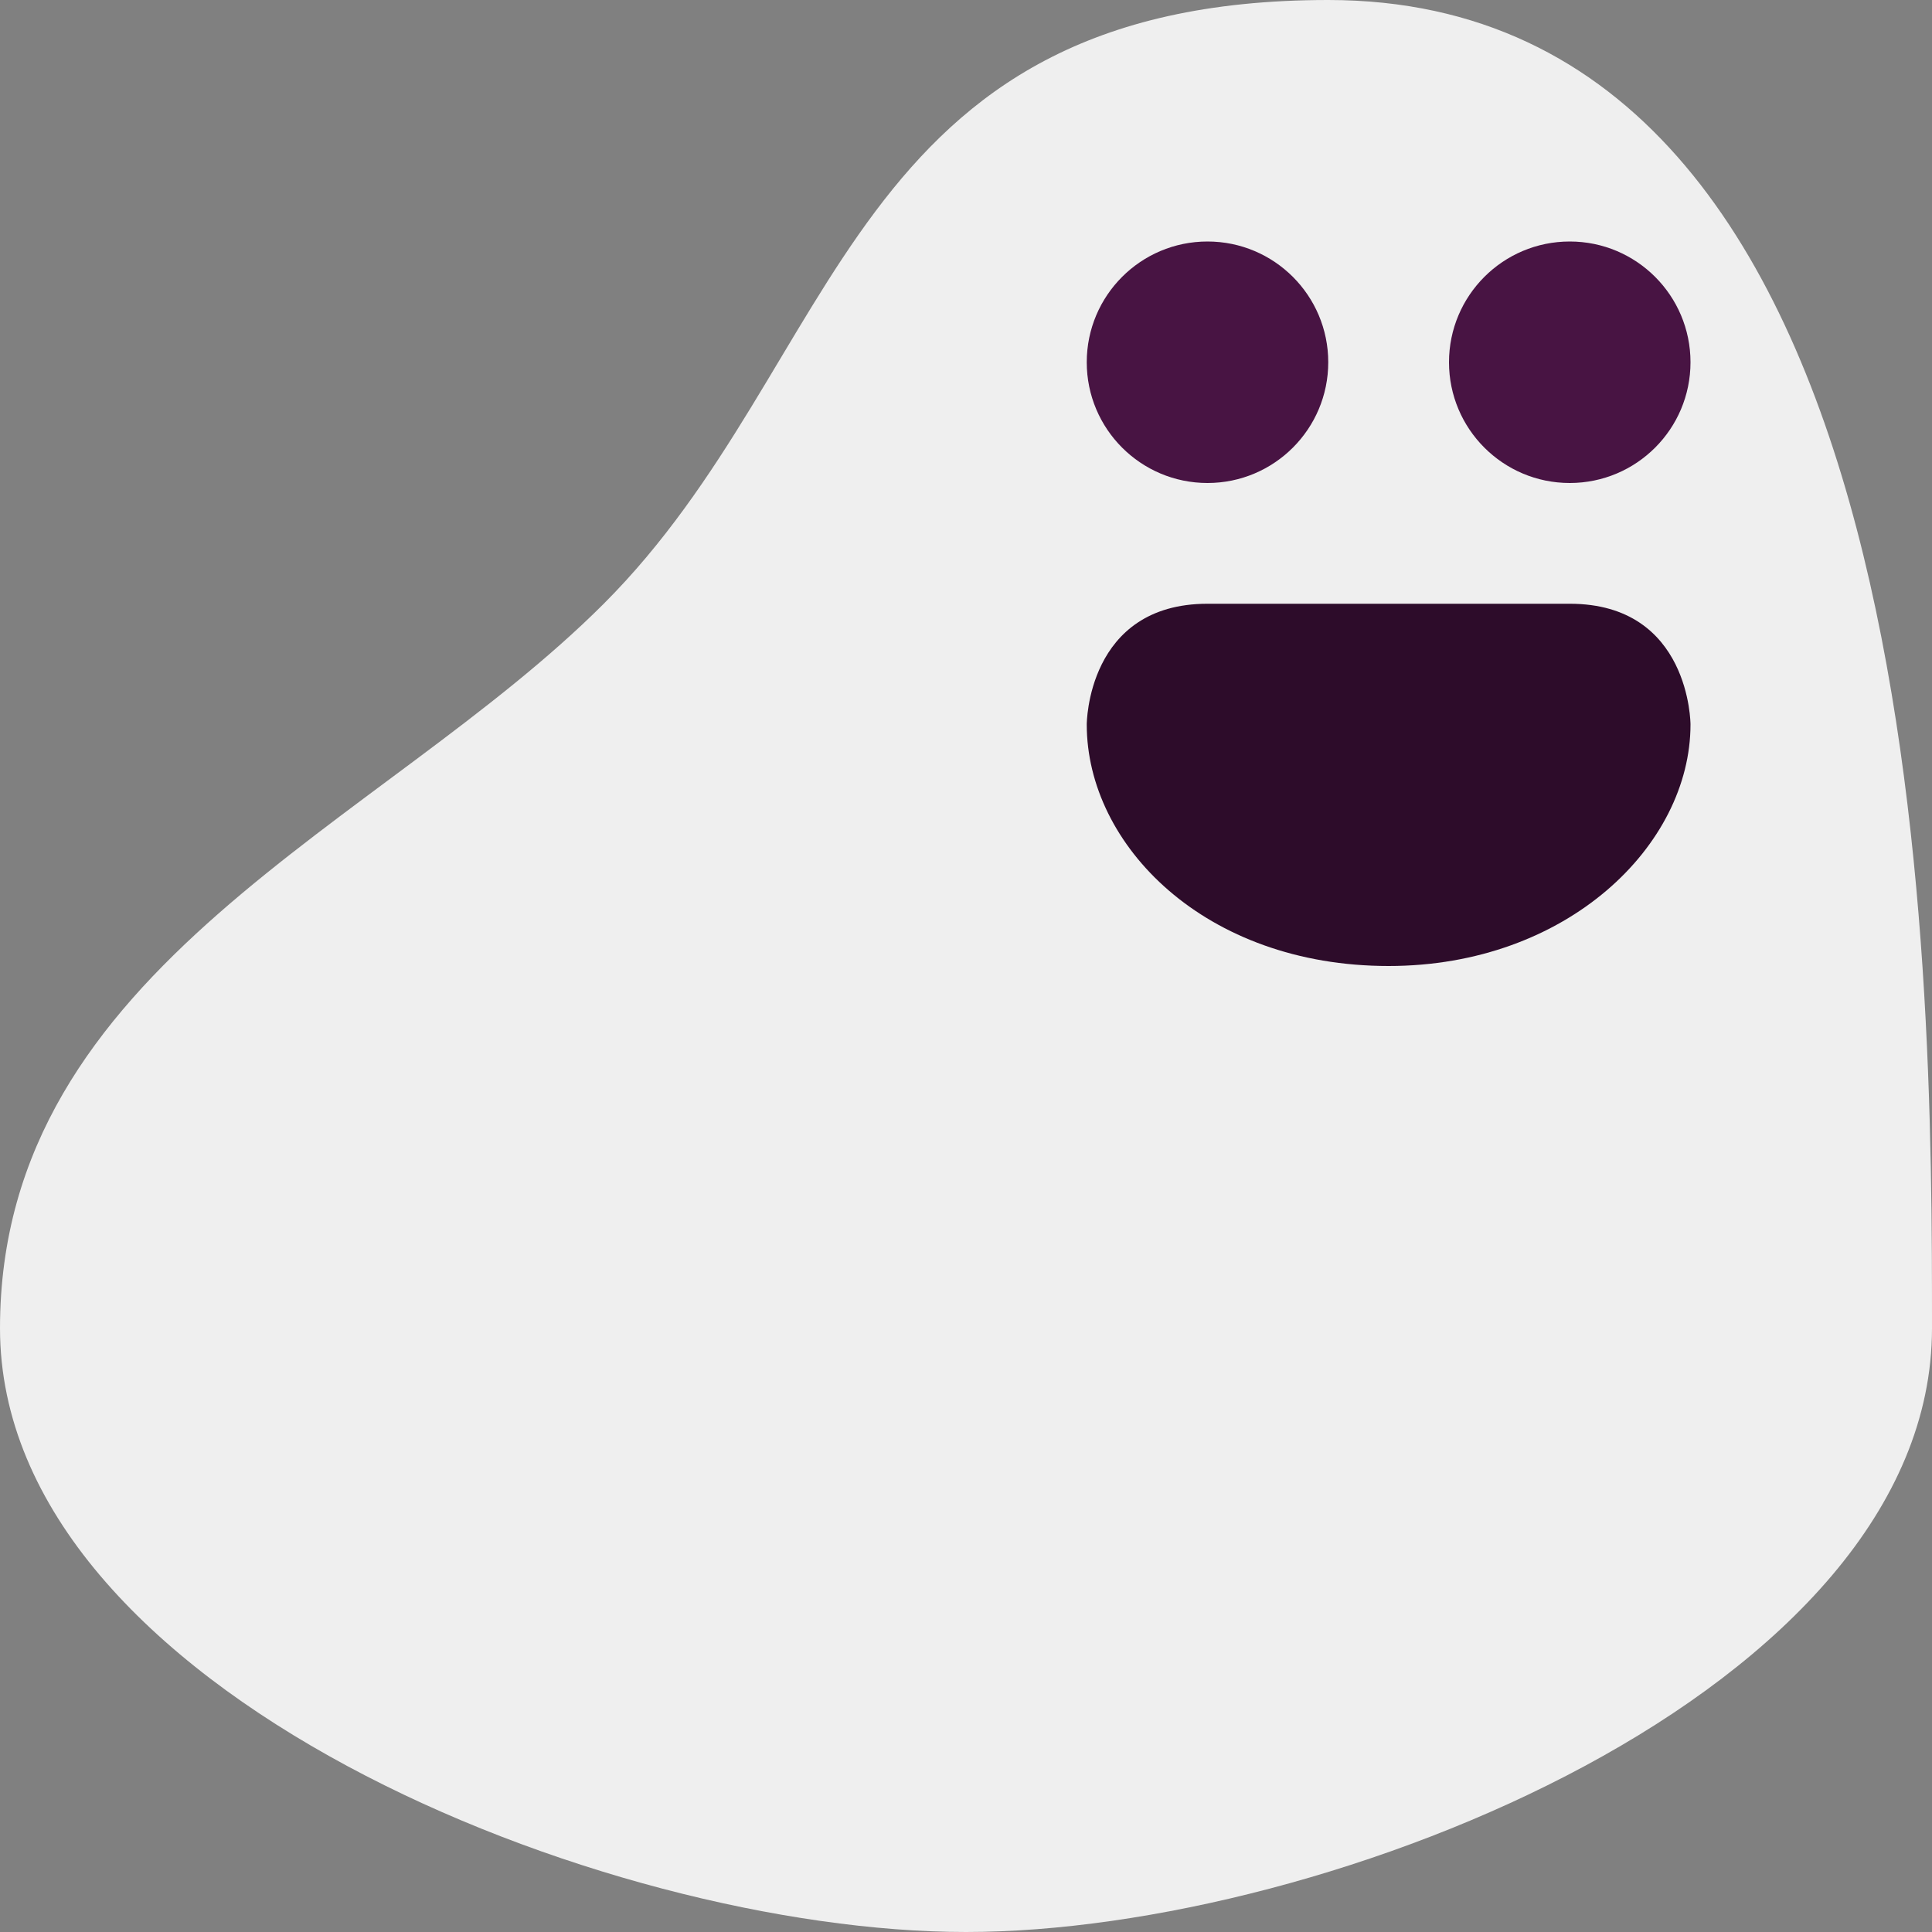 <svg width="16" height="16" version="1.1" xmlns="http://www.w3.org/2000/svg">
 <rect width="100%" height="100%" fill="#808080" stroke="none"/>
 <path d="m8 16c3 0 8-2 8-5s0-11-5-11c-4 0-4 3-6 5-1.841 1.841-5 3-5 6s5 5 8 5z" style="fill:#efefef"/>
 <path d="m9 6s0-1 1-1h3c1 0 1 1 1 1 0 1-1.021 2-2.5 2-1.521 0-2.5-1-2.5-2z" style="fill:#2d0c2a"/>
 <circle cx="10" cy="3" r="1" style="fill:#481443"/>
 <circle cx="13" cy="3" r="1" style="fill:#481443"/>
</svg>
